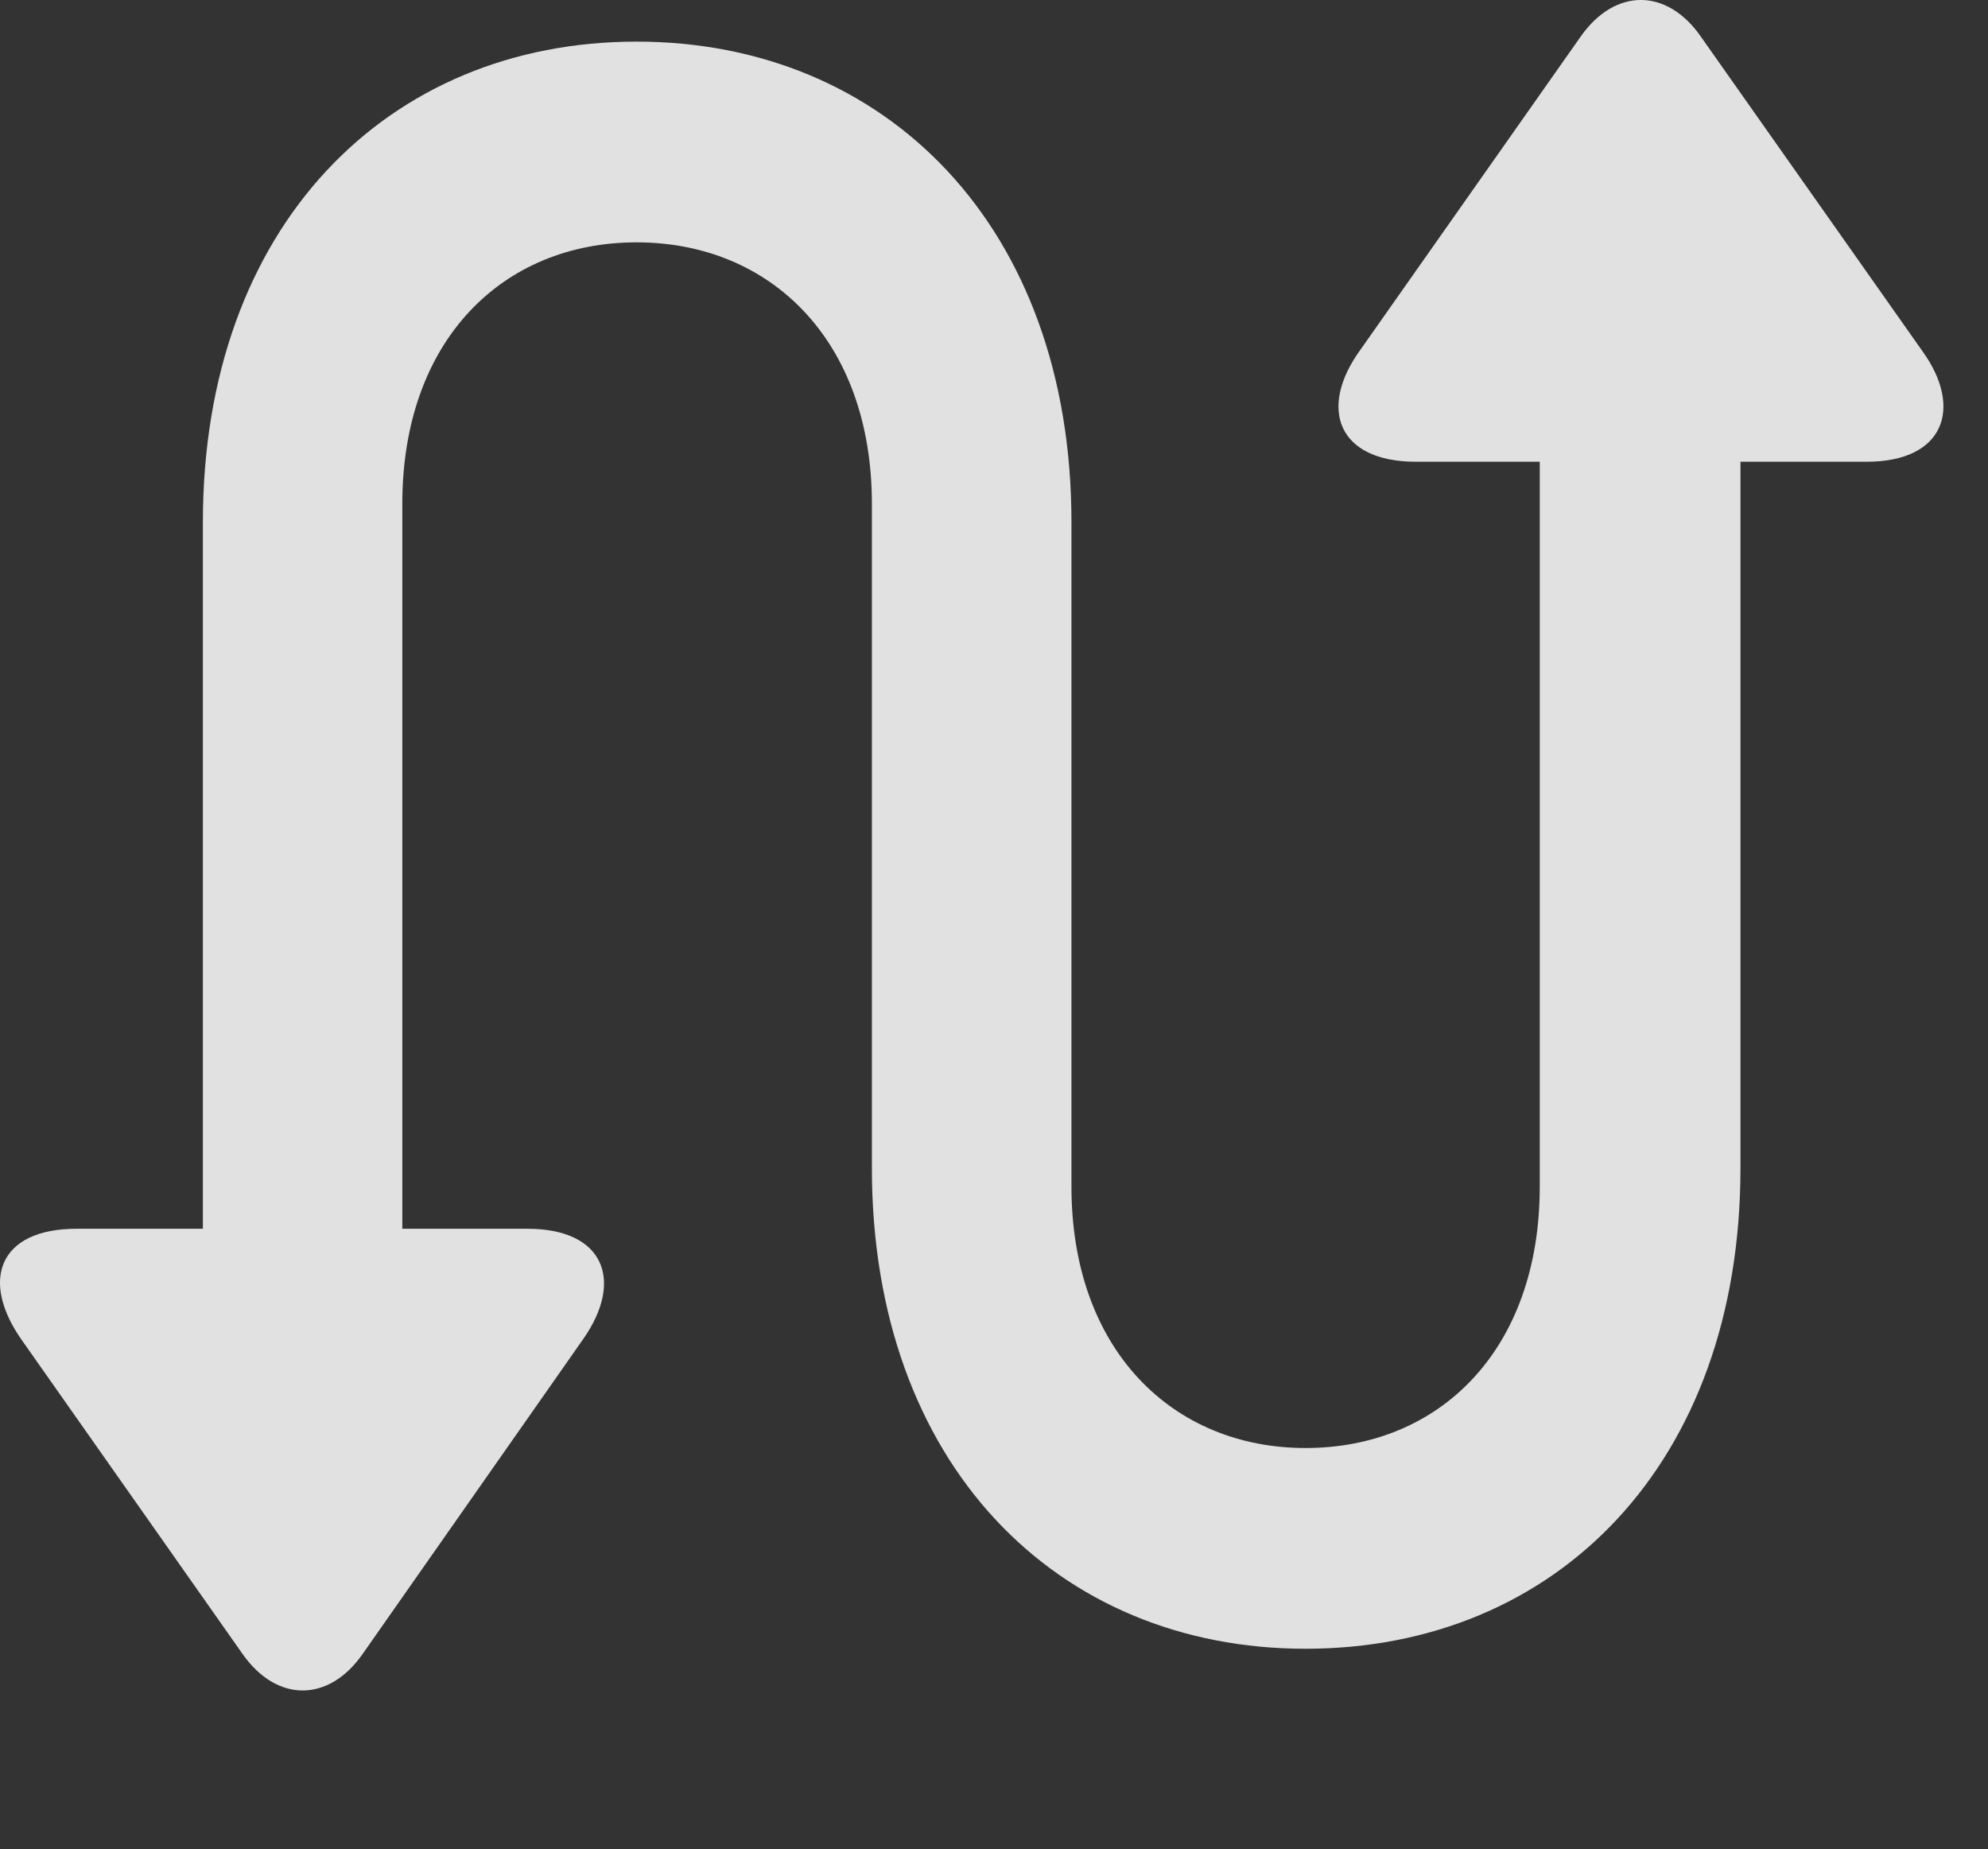 <?xml version="1.0" encoding="UTF-8"?>
<!--Generator: Apple Native CoreSVG 232.5-->
<!DOCTYPE svg
PUBLIC "-//W3C//DTD SVG 1.1//EN"
       "http://www.w3.org/Graphics/SVG/1.1/DTD/svg11.dtd">
<svg version="1.1" xmlns="http://www.w3.org/2000/svg" xmlns:xlink="http://www.w3.org/1999/xlink" width="15.669" height="14.573">
 <rect width="100%" height="100%" fill="#333333" stroke="none"/>
 <g>
  <rect height="14.573" opacity="0" width="15.669" x="0" y="0"/>
  <path d="M1.599 10.348L3.171 10.348L3.171 3.971C3.171 2.682 3.962 1.91 5.017 1.91C6.072 1.91 6.872 2.682 6.872 3.971L6.872 9.205C6.872 11.539 8.328 12.994 10.29 12.994C12.263 12.994 13.718 11.539 13.718 9.205L13.718 2.916L12.136 2.916L12.136 9.352C12.136 10.641 11.345 11.412 10.29 11.412C9.245 11.412 8.445 10.641 8.445 9.352L8.445 4.117C8.445 1.783 6.98 0.328 5.017 0.328C3.054 0.328 1.599 1.783 1.599 4.117ZM0.603 9.684C-0.012 9.684-0.159 10.094 0.173 10.563L1.911 13.034C2.185 13.424 2.595 13.414 2.859 13.034L4.597 10.553C4.919 10.094 4.763 9.684 4.158 9.684ZM11.159 3.639L14.714 3.639C15.32 3.639 15.476 3.219 15.154 2.77L13.406 0.289C13.142-0.092 12.732-0.101 12.458 0.289L10.72 2.76C10.388 3.219 10.544 3.639 11.159 3.639Z" fill="#ffffff" fill-opacity="0.85"/>
 </g>
</svg>
